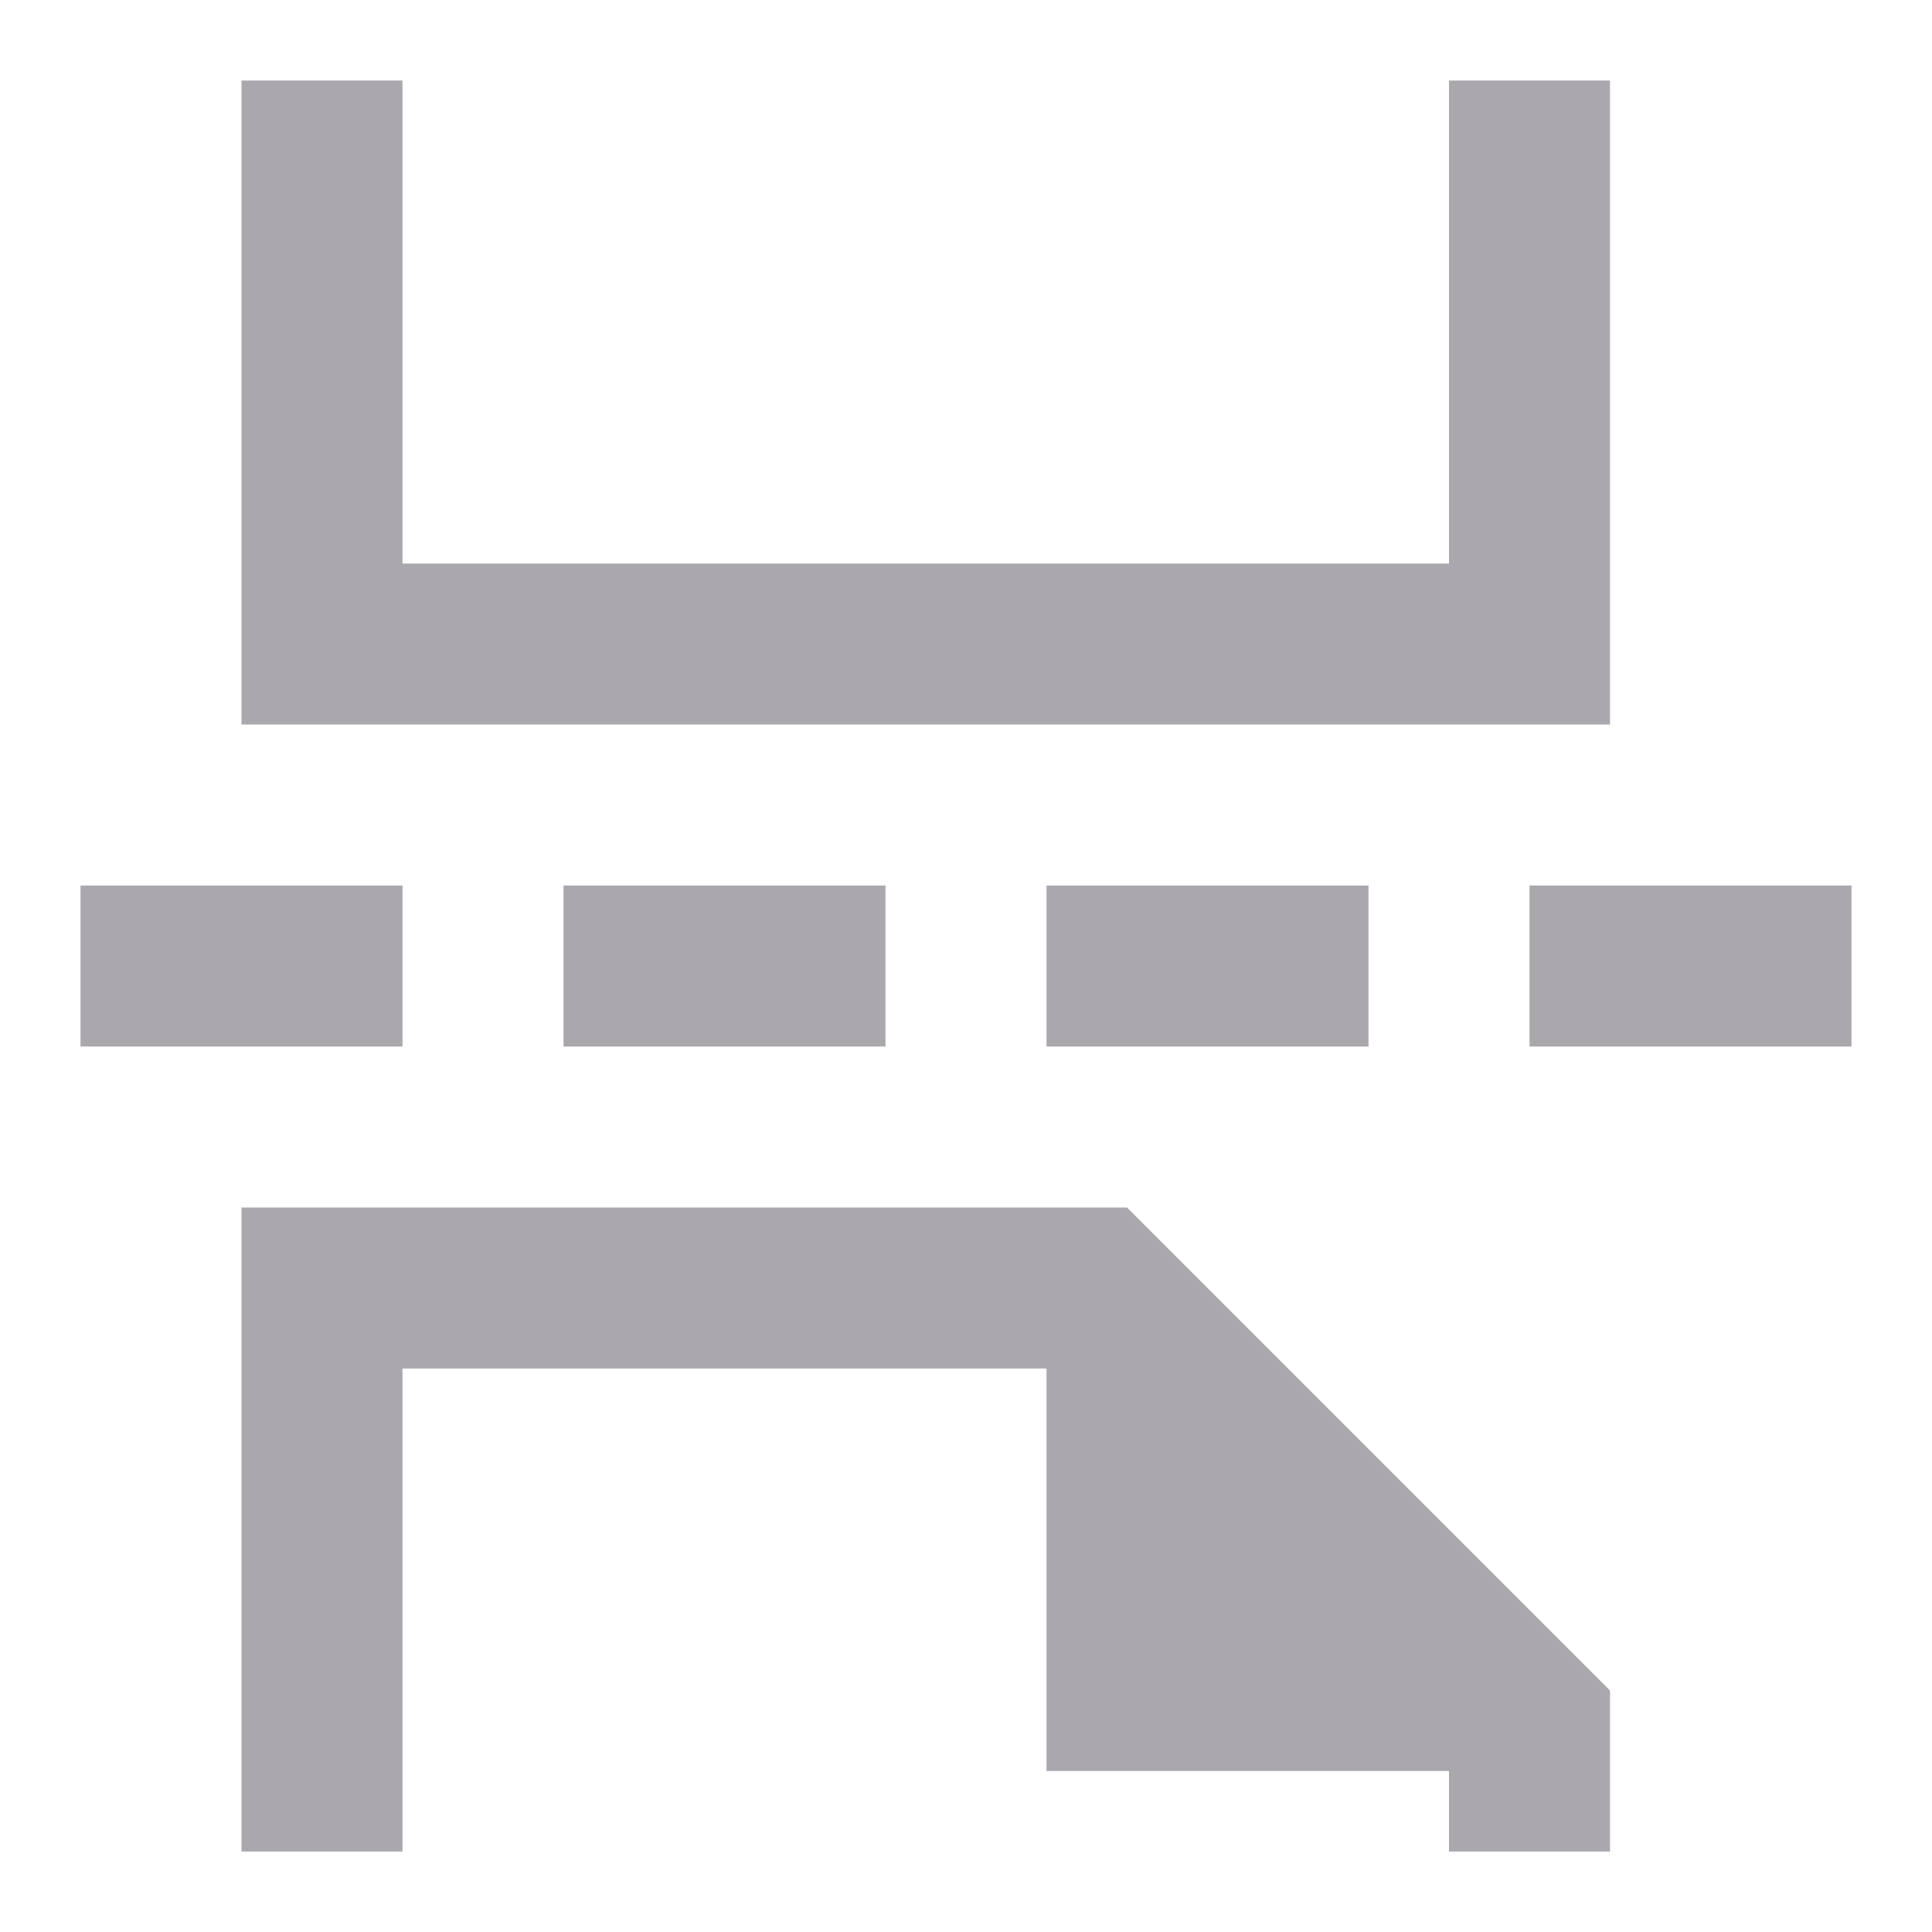 <svg viewBox="0 0 24 24" xmlns="http://www.w3.org/2000/svg"><path d="m3 1v8h17v-8h-2v6h-13v-6zm-2 10v2h4v-2zm6 0v2h4v-2zm6 0v2h4v-2zm6 0v2h4v-2zm-16 4v8h2v-6h8v5h5v1h2v-2l-6-6z" fill="#aaa8ac"/></svg>
